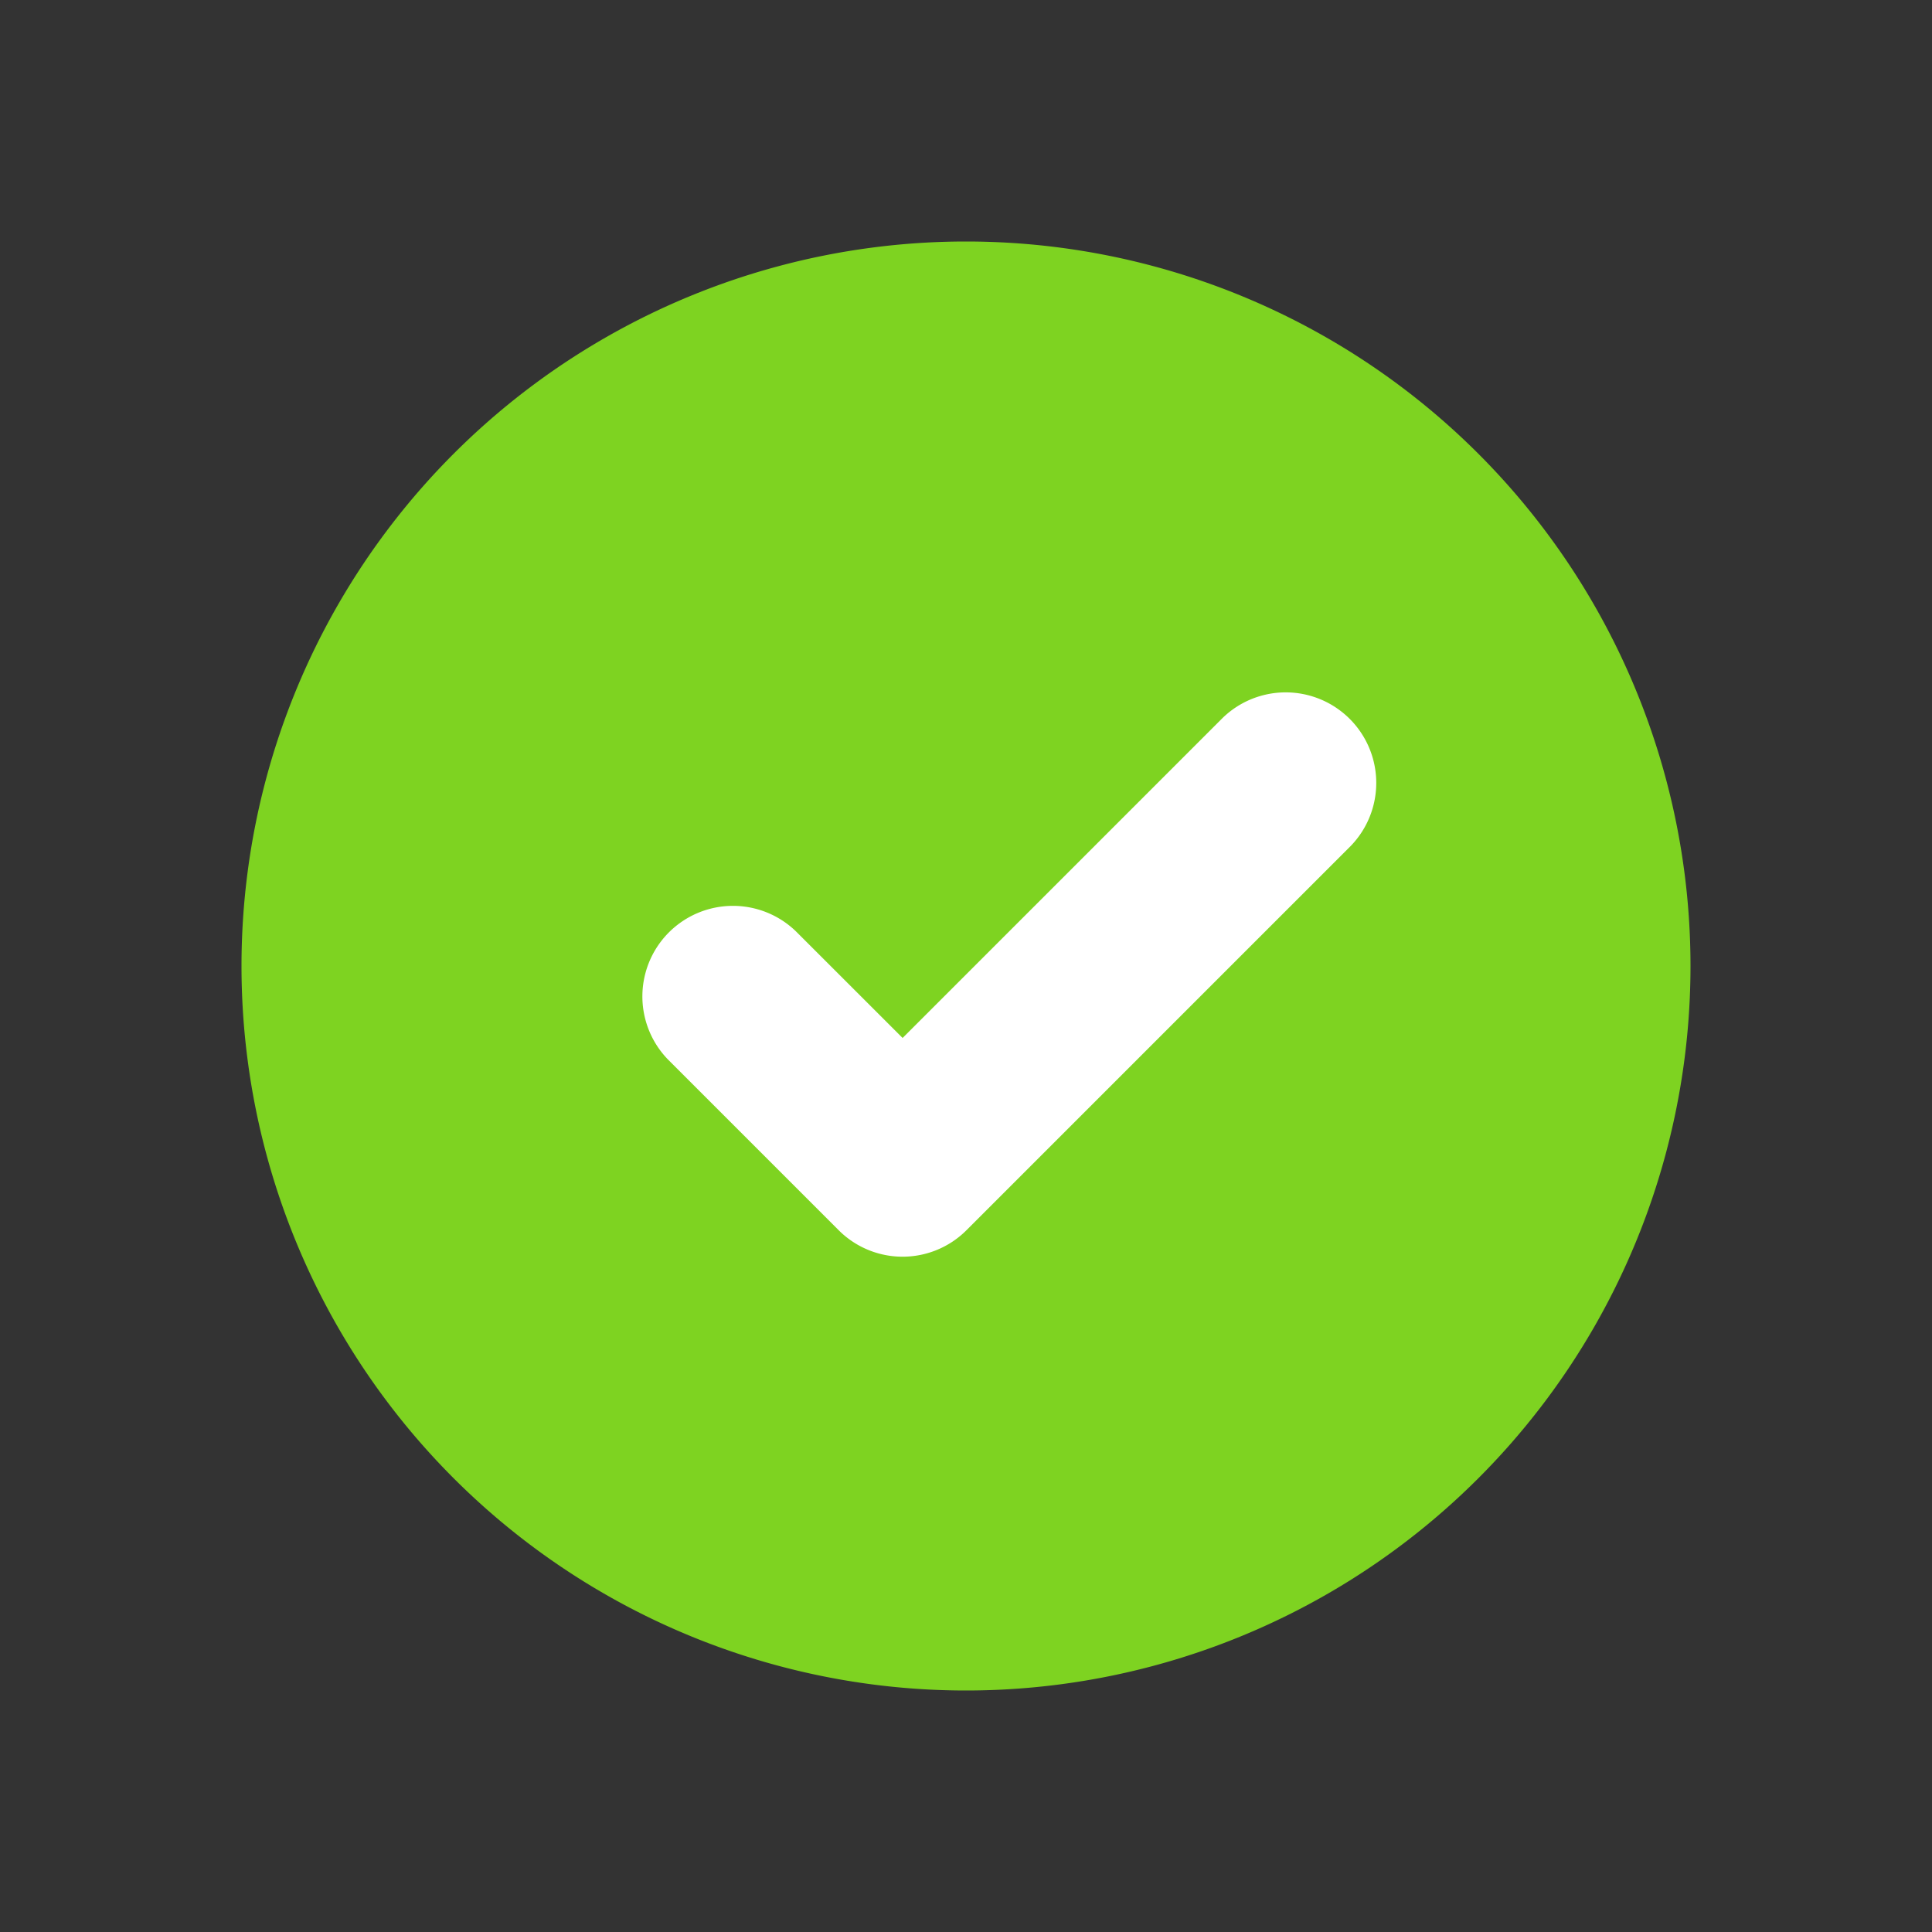 <svg width="32" height="32" xmlns="http://www.w3.org/2000/svg"><rect width="100%" height="100%" fill="#333333" stroke="none"/><path d="M28 16a12 12 0 0 1-12 12A12 12 0 0 1 4 16 12 12 0 0 1 16 4a12 12 0 0 1 12 12z" fill="#7ED321" fill-rule="evenodd"/><path fill="#FFF" d="M14.95 17.192l5.303-5.303a1.5 1.5 0 0 1 2.121 2.121l-6.364 6.364a1.496 1.496 0 0 1-2.121 0l-2.828-2.828a1.5 1.5 0 0 1 2.121-2.121l1.768 1.767z" fill-rule="evenodd"/></svg>